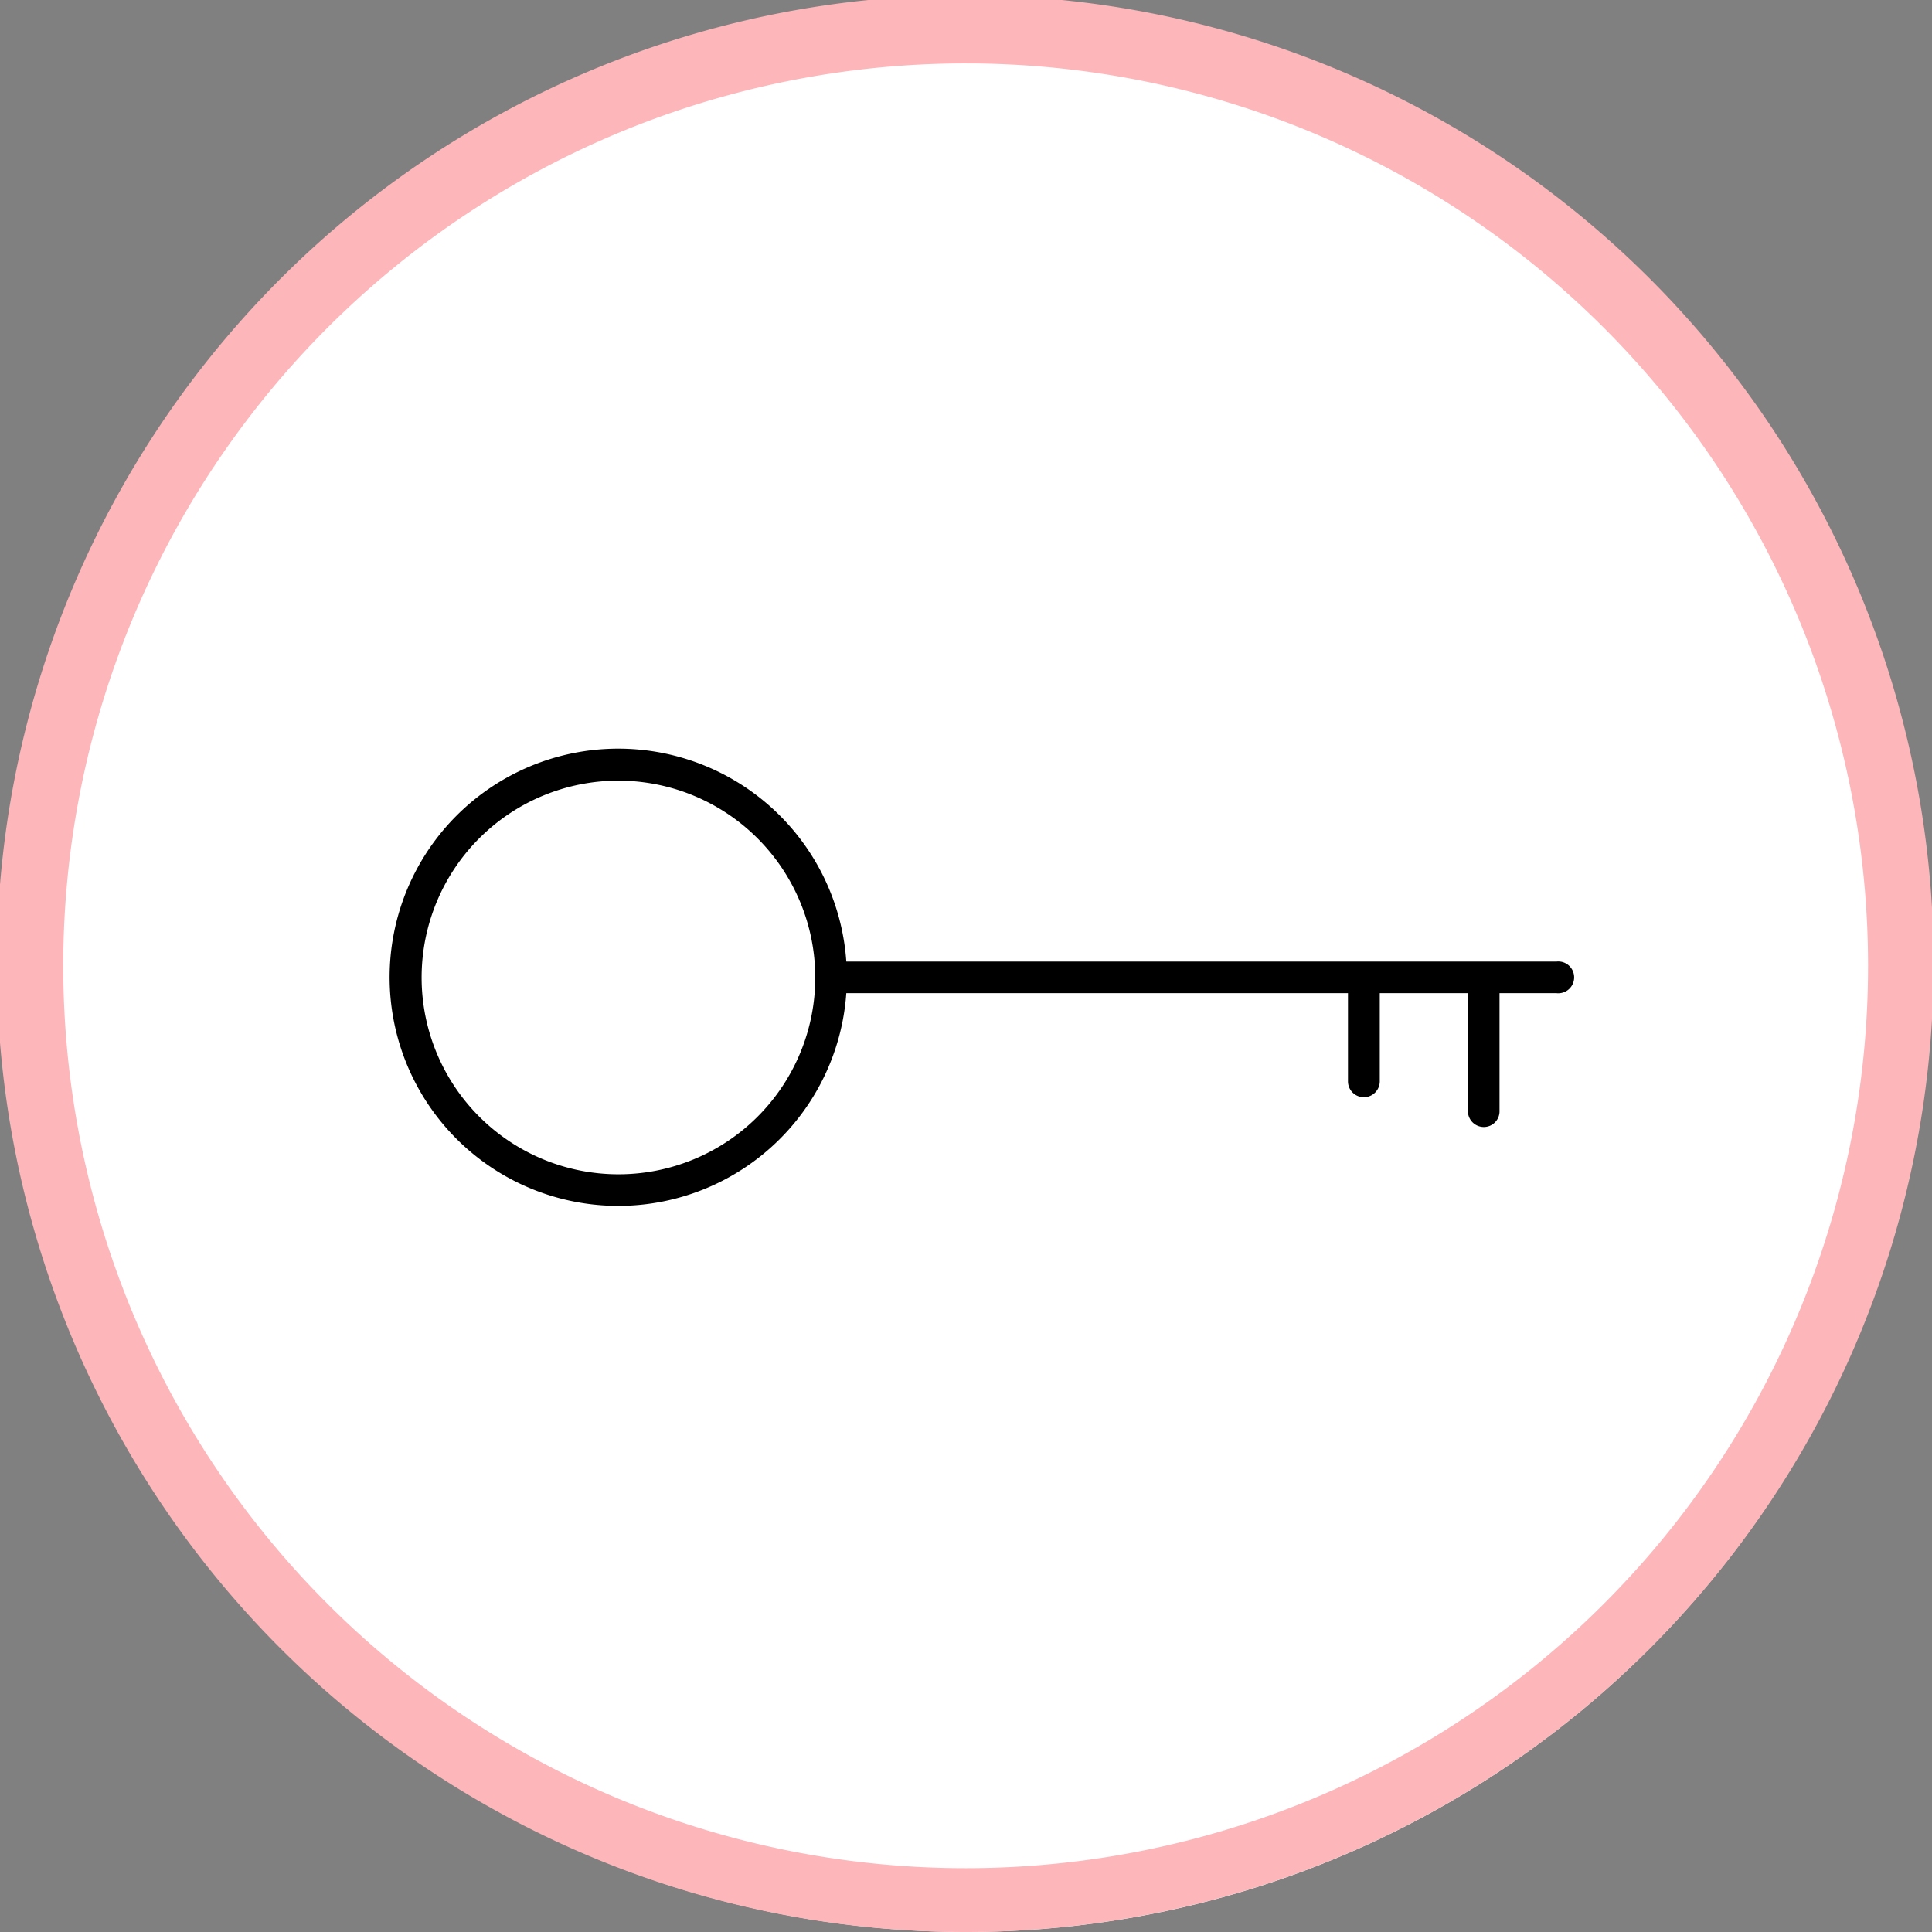 <svg id="Layer_1" data-name="Layer 1" xmlns="http://www.w3.org/2000/svg" viewBox="0 0 96 96"><rect x="0" y="0" width="96" height="96" fill="#808080" stroke="none"/><defs><style>.cls-1{fill:#fff;}.cls-2{fill:#fdb6ba;}</style></defs><circle class="cls-1" cx="48" cy="48" r="48"/><path class="cls-2" d="M48,96a48.12,48.12,0,1,1,7.66-.62h0A47.47,47.47,0,0,1,48,96ZM48,3.15a44.84,44.84,0,1,0,7.11,89.11A44.84,44.84,0,0,0,48,3.15Z"/><path d="M77.34,49.35H41.29a.79.79,0,0,1,0-1.57H77.34a.79.79,0,1,1,0,1.57Z"/><path d="M67.77,54.52a.79.79,0,0,1-.79-.79V48.66a.79.79,0,1,1,1.58,0v5.07A.79.79,0,0,1,67.77,54.52Z"/><path d="M73.73,56a.79.79,0,0,1-.79-.79V48.86a.79.79,0,1,1,1.57,0v6.33A.78.78,0,0,1,73.73,56Z"/><path d="M30.72,59.92A11.36,11.36,0,1,1,42.08,48.57,11.36,11.36,0,0,1,30.72,59.92Zm0-21.13a9.78,9.78,0,1,0,9.79,9.78A9.79,9.79,0,0,0,30.72,38.79Z"/></svg>